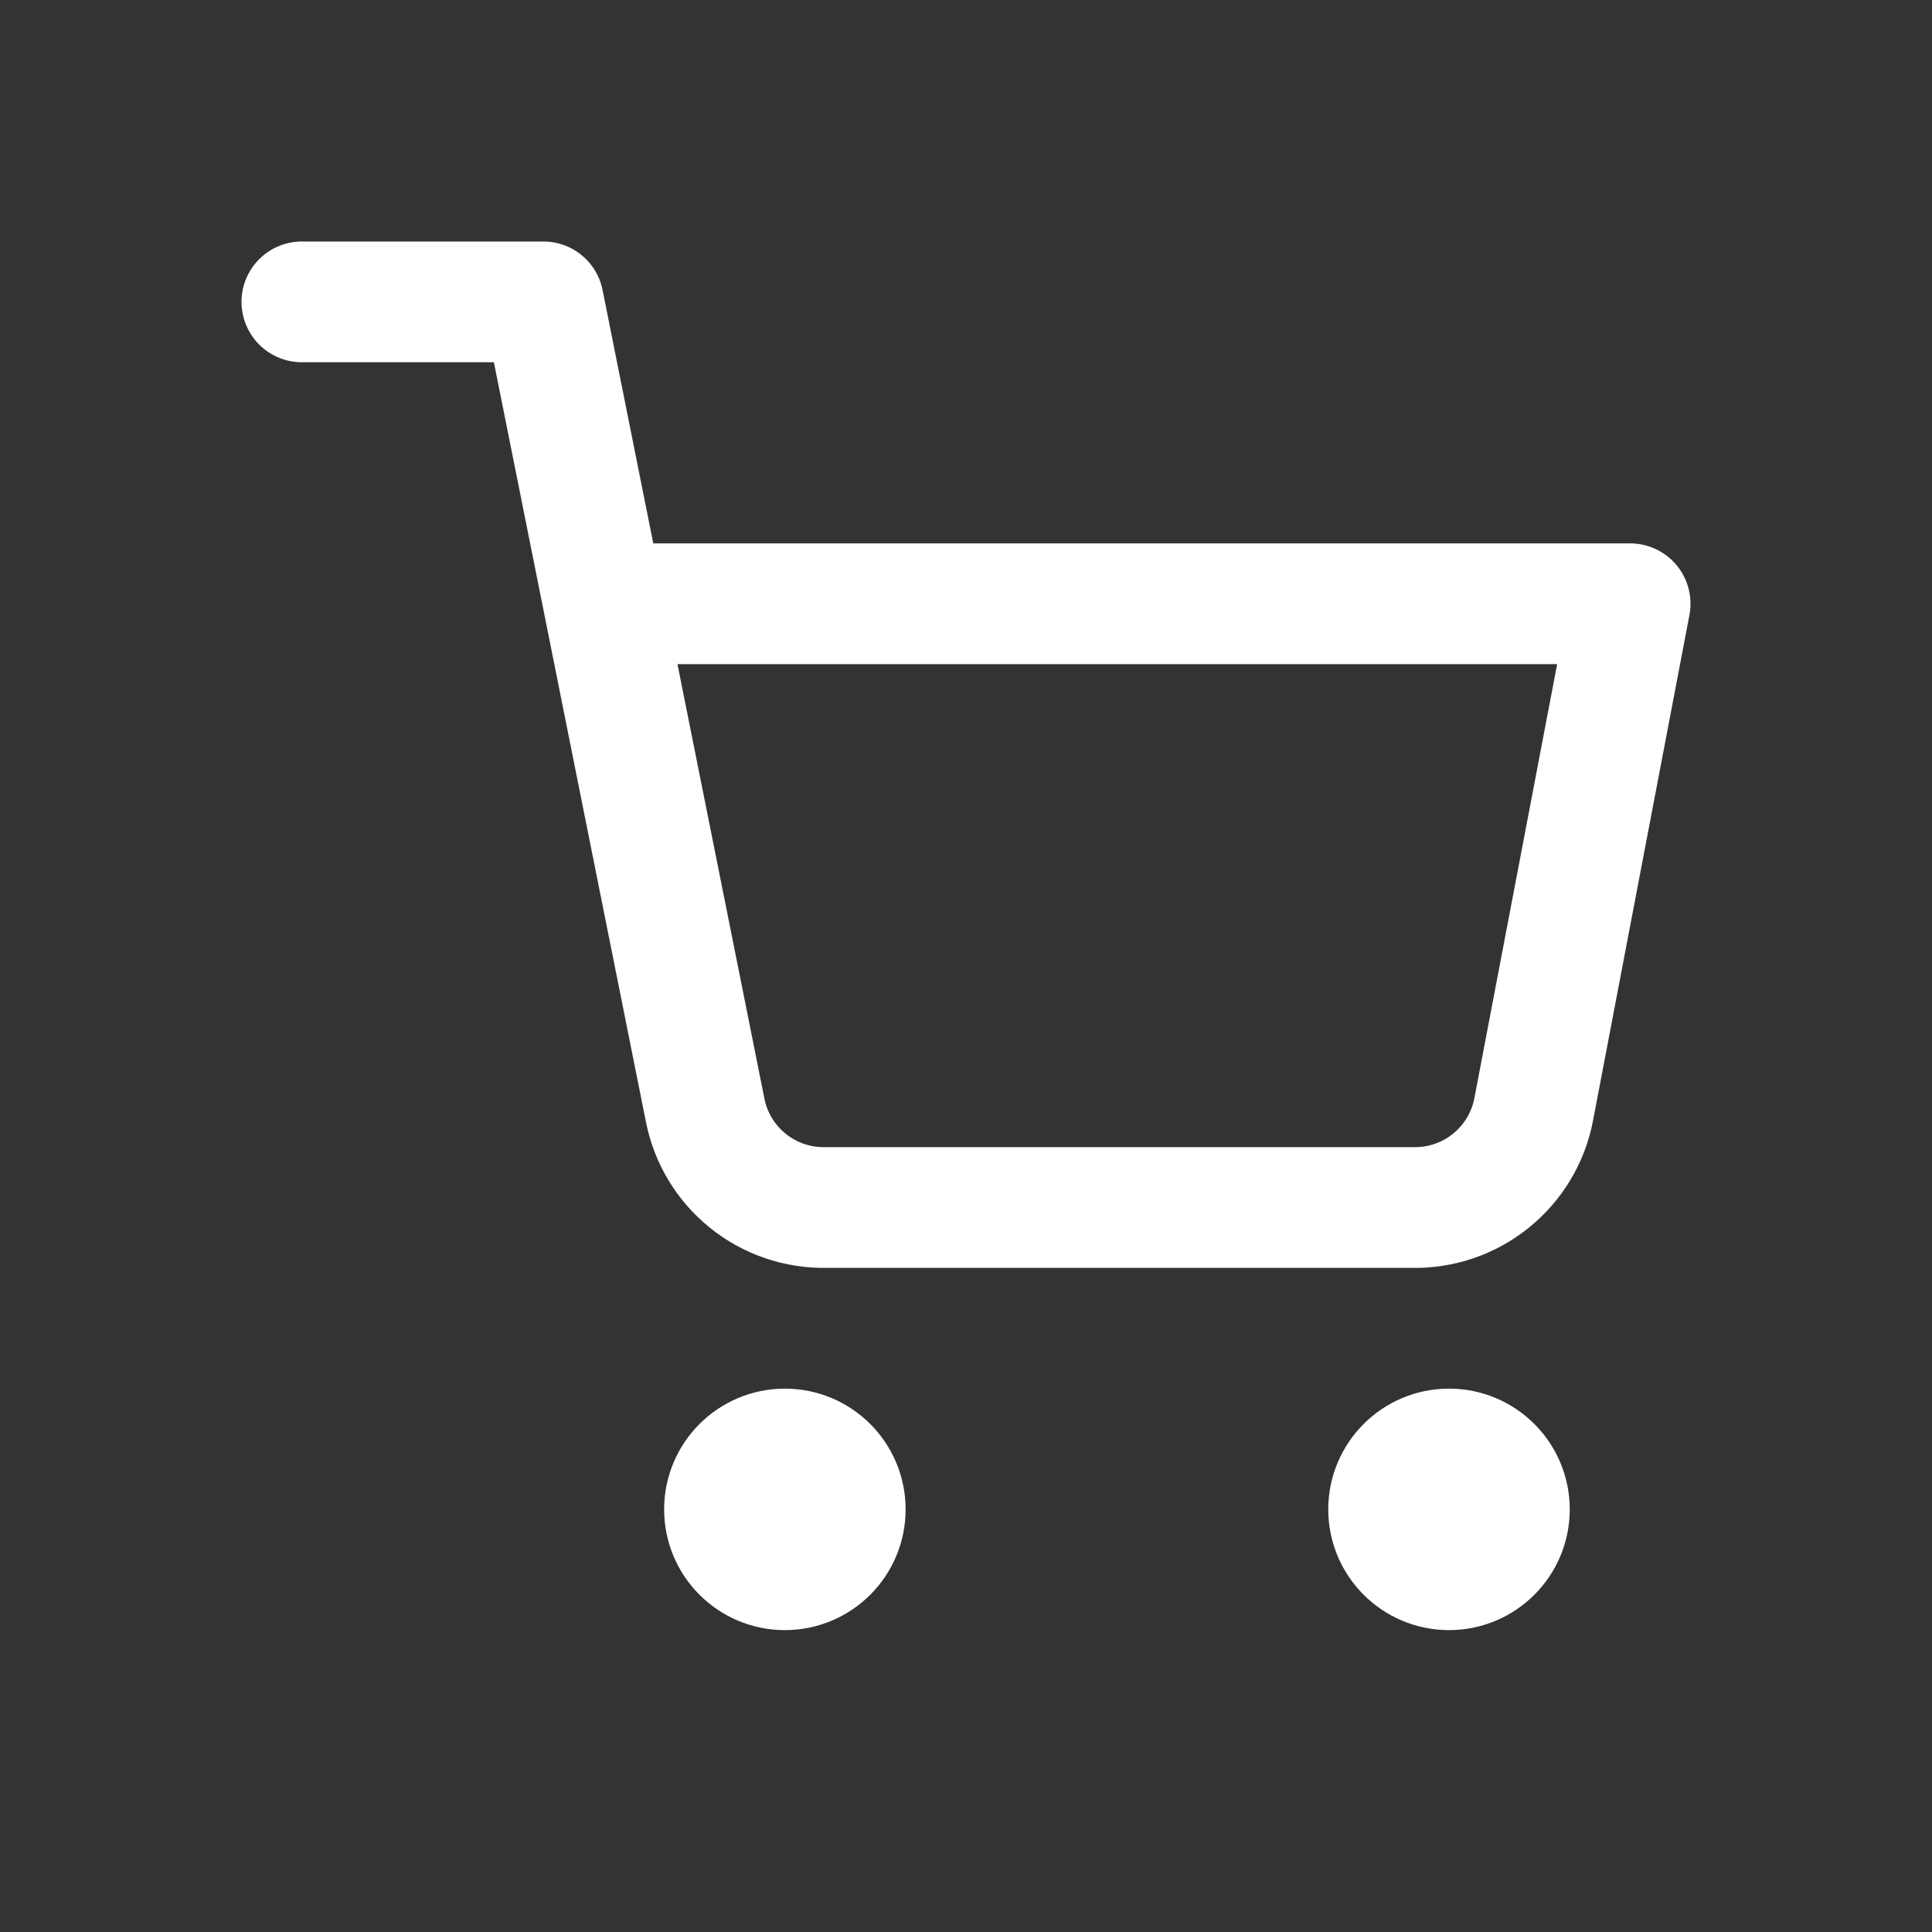 <svg width="32" height="32" viewBox="0 0 32 32" fill="none" xmlns="http://www.w3.org/2000/svg">
<rect x="0" y="0" width="32" height="32" fill="#333333" stroke="none"/>
<path d="M13 26C13.552 26 14 25.552 14 25C14 24.448 13.552 24 13 24C12.448 24 12 24.448 12 25C12 25.552 12.448 26 13 26Z" stroke="white" stroke-width="2" stroke-linecap="round" stroke-linejoin="round"/>
<path d="M24 26C24.552 26 25 25.552 25 25C25 24.448 24.552 24 24 24C23.448 24 23 24.448 23 25C23 25.552 23.448 26 24 26Z" stroke="white" stroke-width="2" stroke-linecap="round" stroke-linejoin="round"/>
<path d="M5 5H9L11.68 18.39C11.771 18.85 12.022 19.264 12.387 19.558C12.753 19.853 13.211 20.009 13.68 20H23.4C23.869 20.009 24.327 19.853 24.692 19.558C25.058 19.264 25.309 18.85 25.4 18.39L27 10H10" stroke="white" stroke-width="2" stroke-linecap="round" stroke-linejoin="round"/>
</svg>
